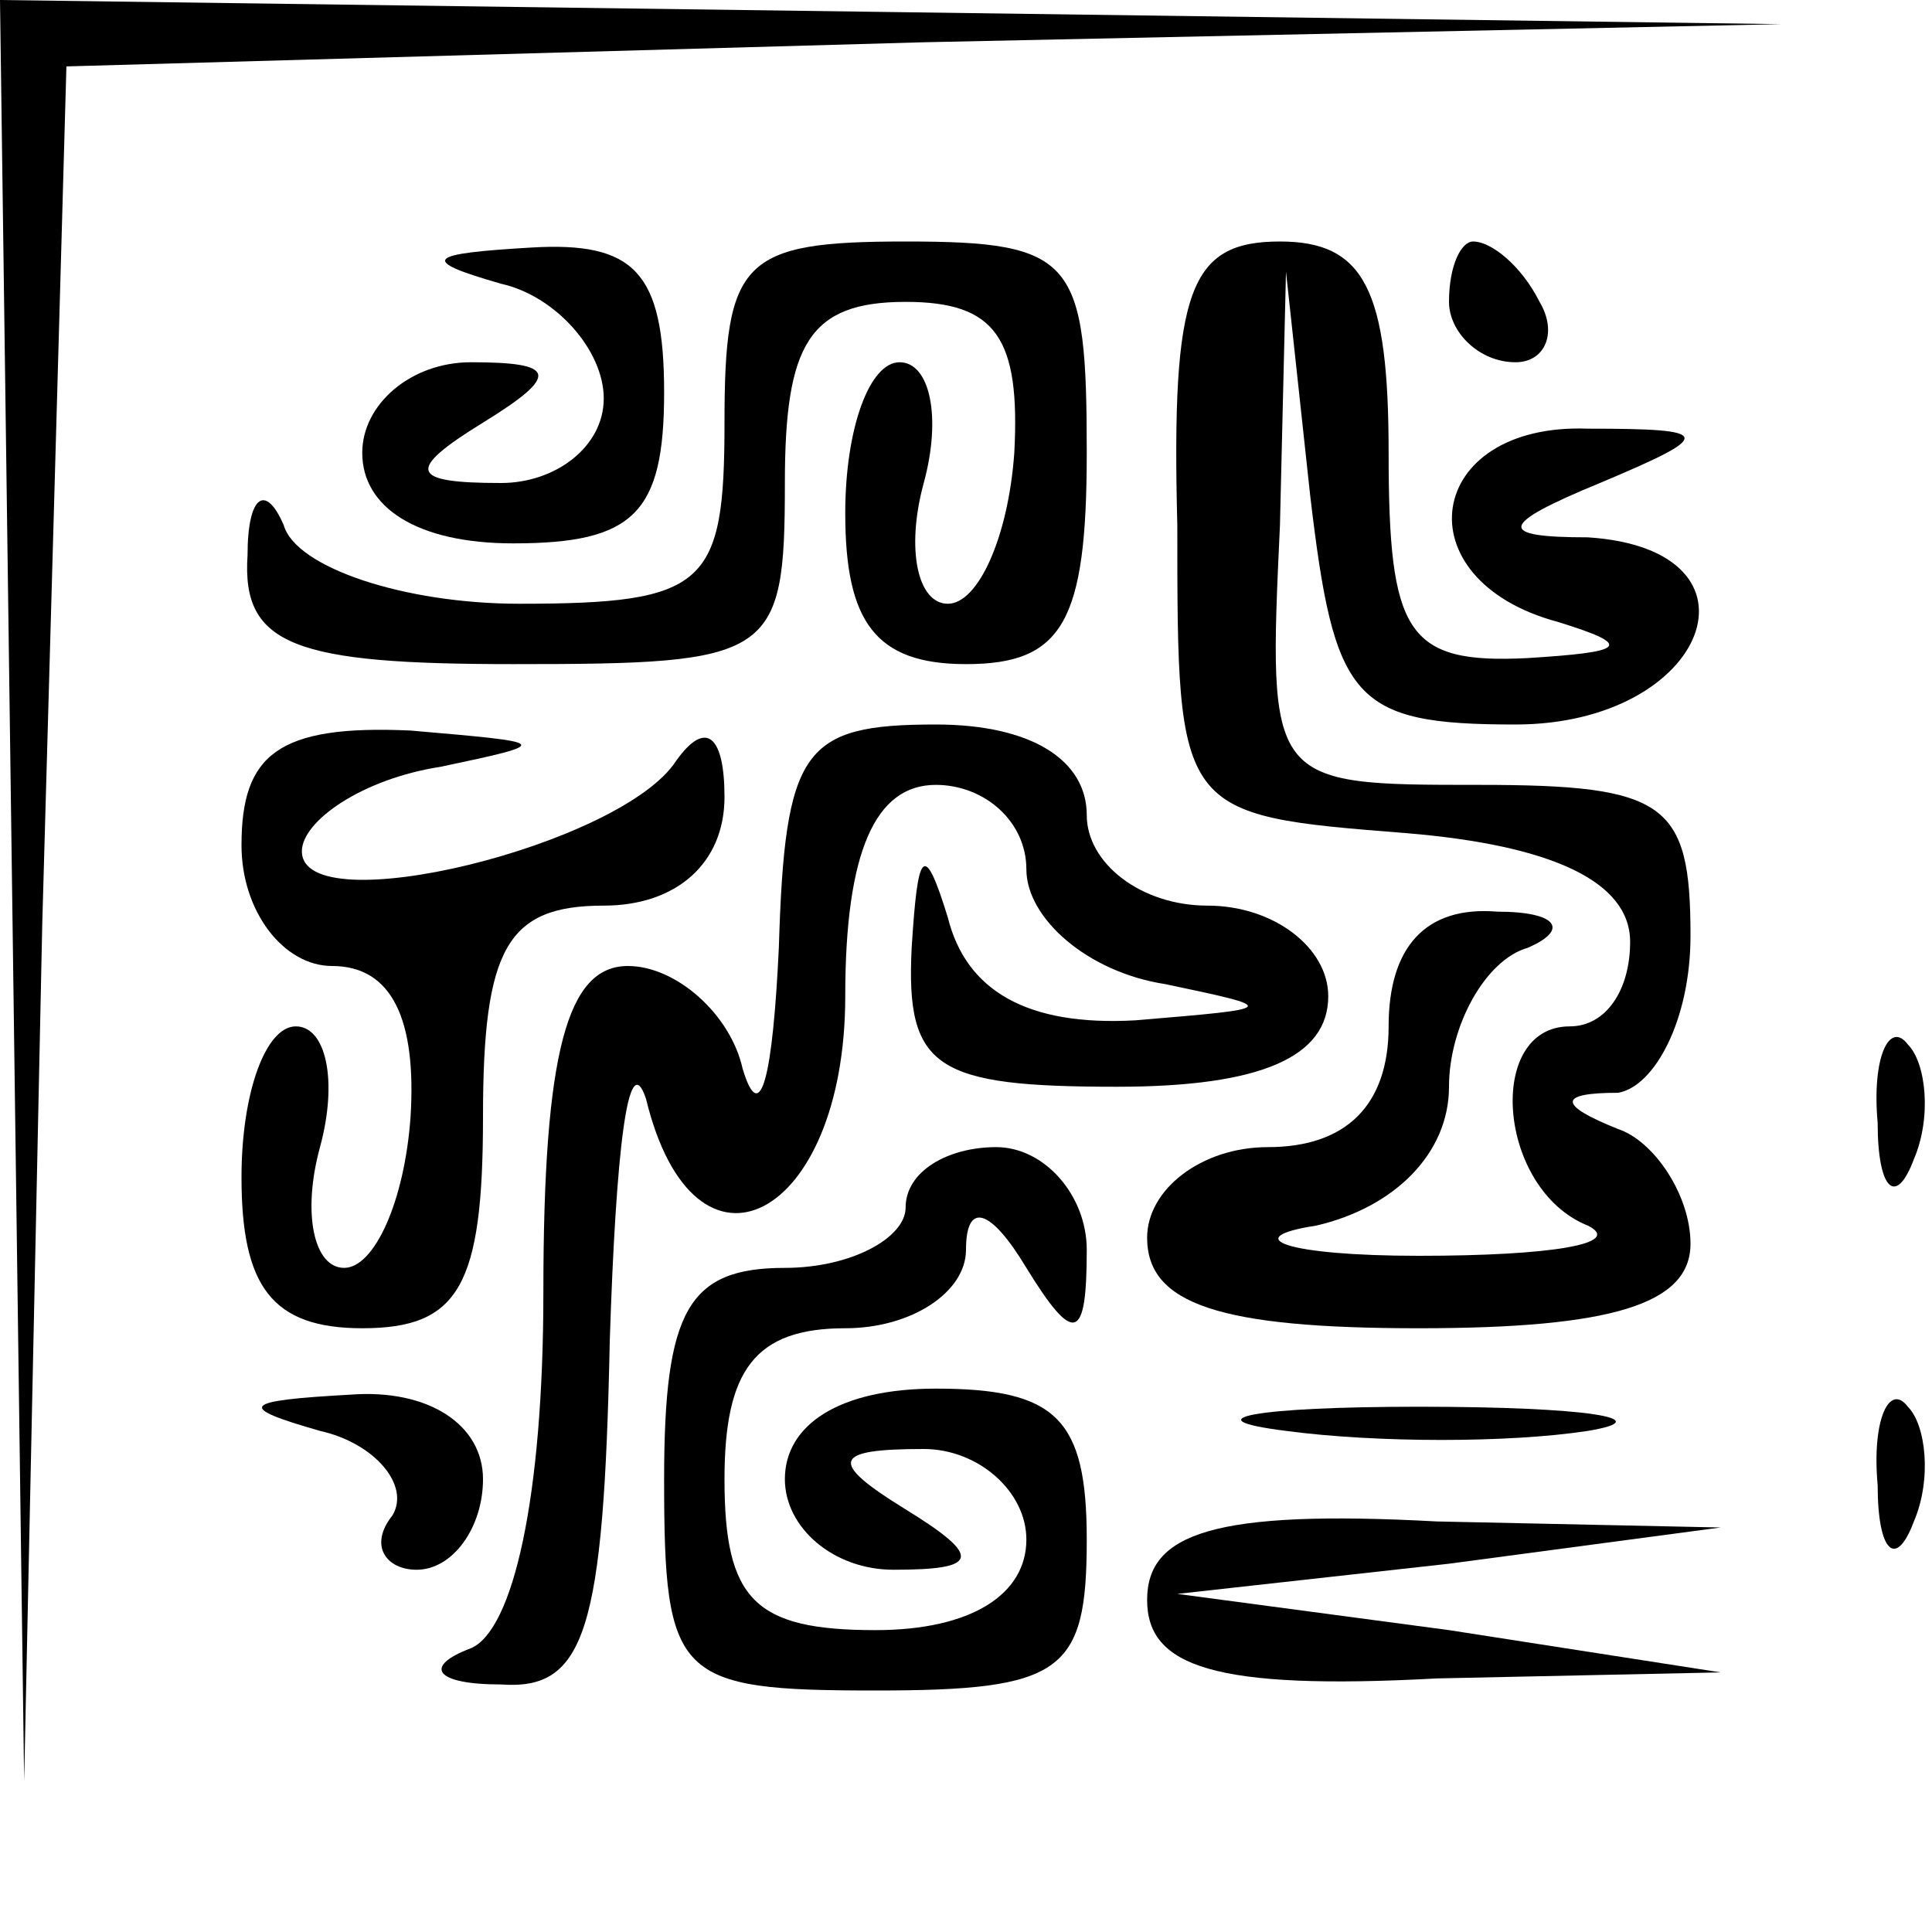 <?xml version="1.0" standalone="no"?>
<!DOCTYPE svg PUBLIC "-//W3C//DTD SVG 20010904//EN"
 "http://www.w3.org/TR/2001/REC-SVG-20010904/DTD/svg10.dtd">
<svg version="1.0" xmlns="http://www.w3.org/2000/svg"
 width="32pt" height="32pt" viewBox="0 0 32 32"
 preserveAspectRatio="xMidYMid meet">
<g transform="translate(0,32) scale(0.1,-0.1)"
fill="#000000" stroke="none">
<path fill="#000000" stroke="none" d="M2 173 l2 -148 3 142 4 142 142 4 142
3 -147 2 -148 2 2 -147z"/>
<path fill="#000000" stroke="none" d="M83 273 c9 -2 17 -11 17 -19 0 -8 -8
-14 -17 -14 -15 0 -16 2 -3 10 13 8 12 10 -2 10 -10 0 -18 -7 -18 -15 0 -9 9
-15 25 -15 20 0 25 5 25 25 0 20 -5 25 -22 24 -17 -1 -19 -2 -5 -6z"/>
<path fill="#000000" stroke="none" d="M120 250 c0 -27 -3 -30 -34 -30 -19 0
-37 6 -39 13 -3 7 -6 5 -6 -5 -1 -15 8 -18 44 -18 43 0 45 1 45 30 0 23 4 30
20 30 15 0 19 -6 18 -25 -1 -14 -6 -25 -11 -25 -5 0 -7 9 -4 20 3 11 1 20 -4
20 -5 0 -9 -11 -9 -25 0 -18 5 -25 20 -25 16 0 20 7 20 35 0 32 -2 35 -30 35
-27 0 -30 -3 -30 -30z"/>
<path fill="#000000" stroke="none" d="M195 233 c0 -48 0 -48 38 -51 24 -2 37
-8 37 -18 0 -8 -4 -14 -10 -14 -14 0 -12 -27 3 -33 6 -3 -6 -5 -28 -5 -22 0
-30 3 -17 5 13 3 22 12 22 23 0 10 6 21 13 23 7 3 5 6 -5 6 -12 1 -18 -6 -18
-19 0 -13 -7 -20 -20 -20 -11 0 -20 -7 -20 -15 0 -11 12 -15 45 -15 32 0 45 4
45 14 0 8 -6 17 -12 19 -10 4 -10 6 0 6 6 1 12 12 12 26 0 22 -4 25 -35 25
-35 0 -35 0 -33 43 l1 42 4 -37 c4 -34 7 -38 34 -38 32 0 43 29 12 31 -15 0
-15 2 2 9 19 8 19 9 -2 9 -27 1 -31 -25 -5 -32 13 -4 11 -5 -5 -6 -20 -1 -23
4 -23 34 0 27 -4 35 -18 35 -15 0 -18 -8 -17 -47z"/>
<path fill="#000000" stroke="none" d="M240 270 c0 -5 5 -10 11 -10 5 0 7 5 4
10 -3 6 -8 10 -11 10 -2 0 -4 -4 -4 -10z"/>
<path fill="#000000" stroke="none" d="M40 180 c0 -11 7 -20 15 -20 10 0 14
-9 13 -25 -1 -14 -6 -25 -11 -25 -5 0 -7 9 -4 20 3 11 1 20 -4 20 -5 0 -9 -11
-9 -25 0 -18 5 -25 20 -25 16 0 20 7 20 35 0 28 4 35 20 35 12 0 20 7 20 18 0
10 -3 13 -8 6 -9 -14 -62 -27 -62 -15 0 5 10 12 23 14 19 4 18 4 -5 6 -22 1
-28 -4 -28 -19z"/>
<path fill="#000000" stroke="none" d="M129 163 c-1 -21 -3 -30 -6 -20 -2 9
-11 17 -19 17 -10 0 -14 -14 -14 -54 0 -34 -5 -56 -12 -59 -8 -3 -6 -6 5 -6
14 -1 17 9 18 57 1 31 3 49 6 40 8 -33 33 -20 33 17 0 24 5 35 15 35 8 0 15
-6 15 -14 0 -8 10 -17 23 -19 19 -4 19 -4 -5 -6 -18 -1 -28 5 -31 17 -4 13 -5
11 -6 -5 -1 -20 4 -23 34 -23 24 0 35 5 35 15 0 8 -9 15 -20 15 -11 0 -20 7
-20 15 0 9 -9 15 -25 15 -22 0 -25 -4 -26 -37z"/>
<path fill="#000000" stroke="none" d="M311 134 c0 -11 3 -14 6 -6 3 7 2 16
-1 19 -3 4 -6 -2 -5 -13z"/>
<path fill="#000000" stroke="none" d="M150 120 c0 -5 -9 -10 -20 -10 -16 0
-20 -7 -20 -35 0 -33 2 -35 35 -35 31 0 35 3 35 25 0 20 -5 25 -25 25 -16 0
-25 -6 -25 -15 0 -8 8 -15 18 -15 14 0 15 2 2 10 -13 8 -12 10 3 10 9 0 17 -7
17 -15 0 -9 -9 -15 -25 -15 -20 0 -25 5 -25 25 0 18 5 25 20 25 11 0 20 6 20
13 0 8 4 7 10 -3 8 -13 10 -12 10 3 0 9 -7 17 -15 17 -8 0 -15 -4 -15 -10z"/>
<path fill="#000000" stroke="none" d="M53 83 c9 -2 15 -9 12 -14 -4 -5 -1 -9
4 -9 6 0 11 7 11 15 0 9 -9 15 -22 14 -18 -1 -19 -2 -5 -6z"/>
<path fill="#000000" stroke="none" d="M213 83 c15 -2 37 -2 50 0 12 2 0 4
-28 4 -27 0 -38 -2 -22 -4z"/>
<path fill="#000000" stroke="none" d="M311 74 c0 -11 3 -14 6 -6 3 7 2 16 -1
19 -3 4 -6 -2 -5 -13z"/>
<path fill="#000000" stroke="none" d="M190 55 c0 -11 11 -15 48 -13 l47 1
-45 7 -45 6 45 5 45 6 -47 1 c-37 2 -48 -2 -48 -13z"/>
</g>
</svg>
